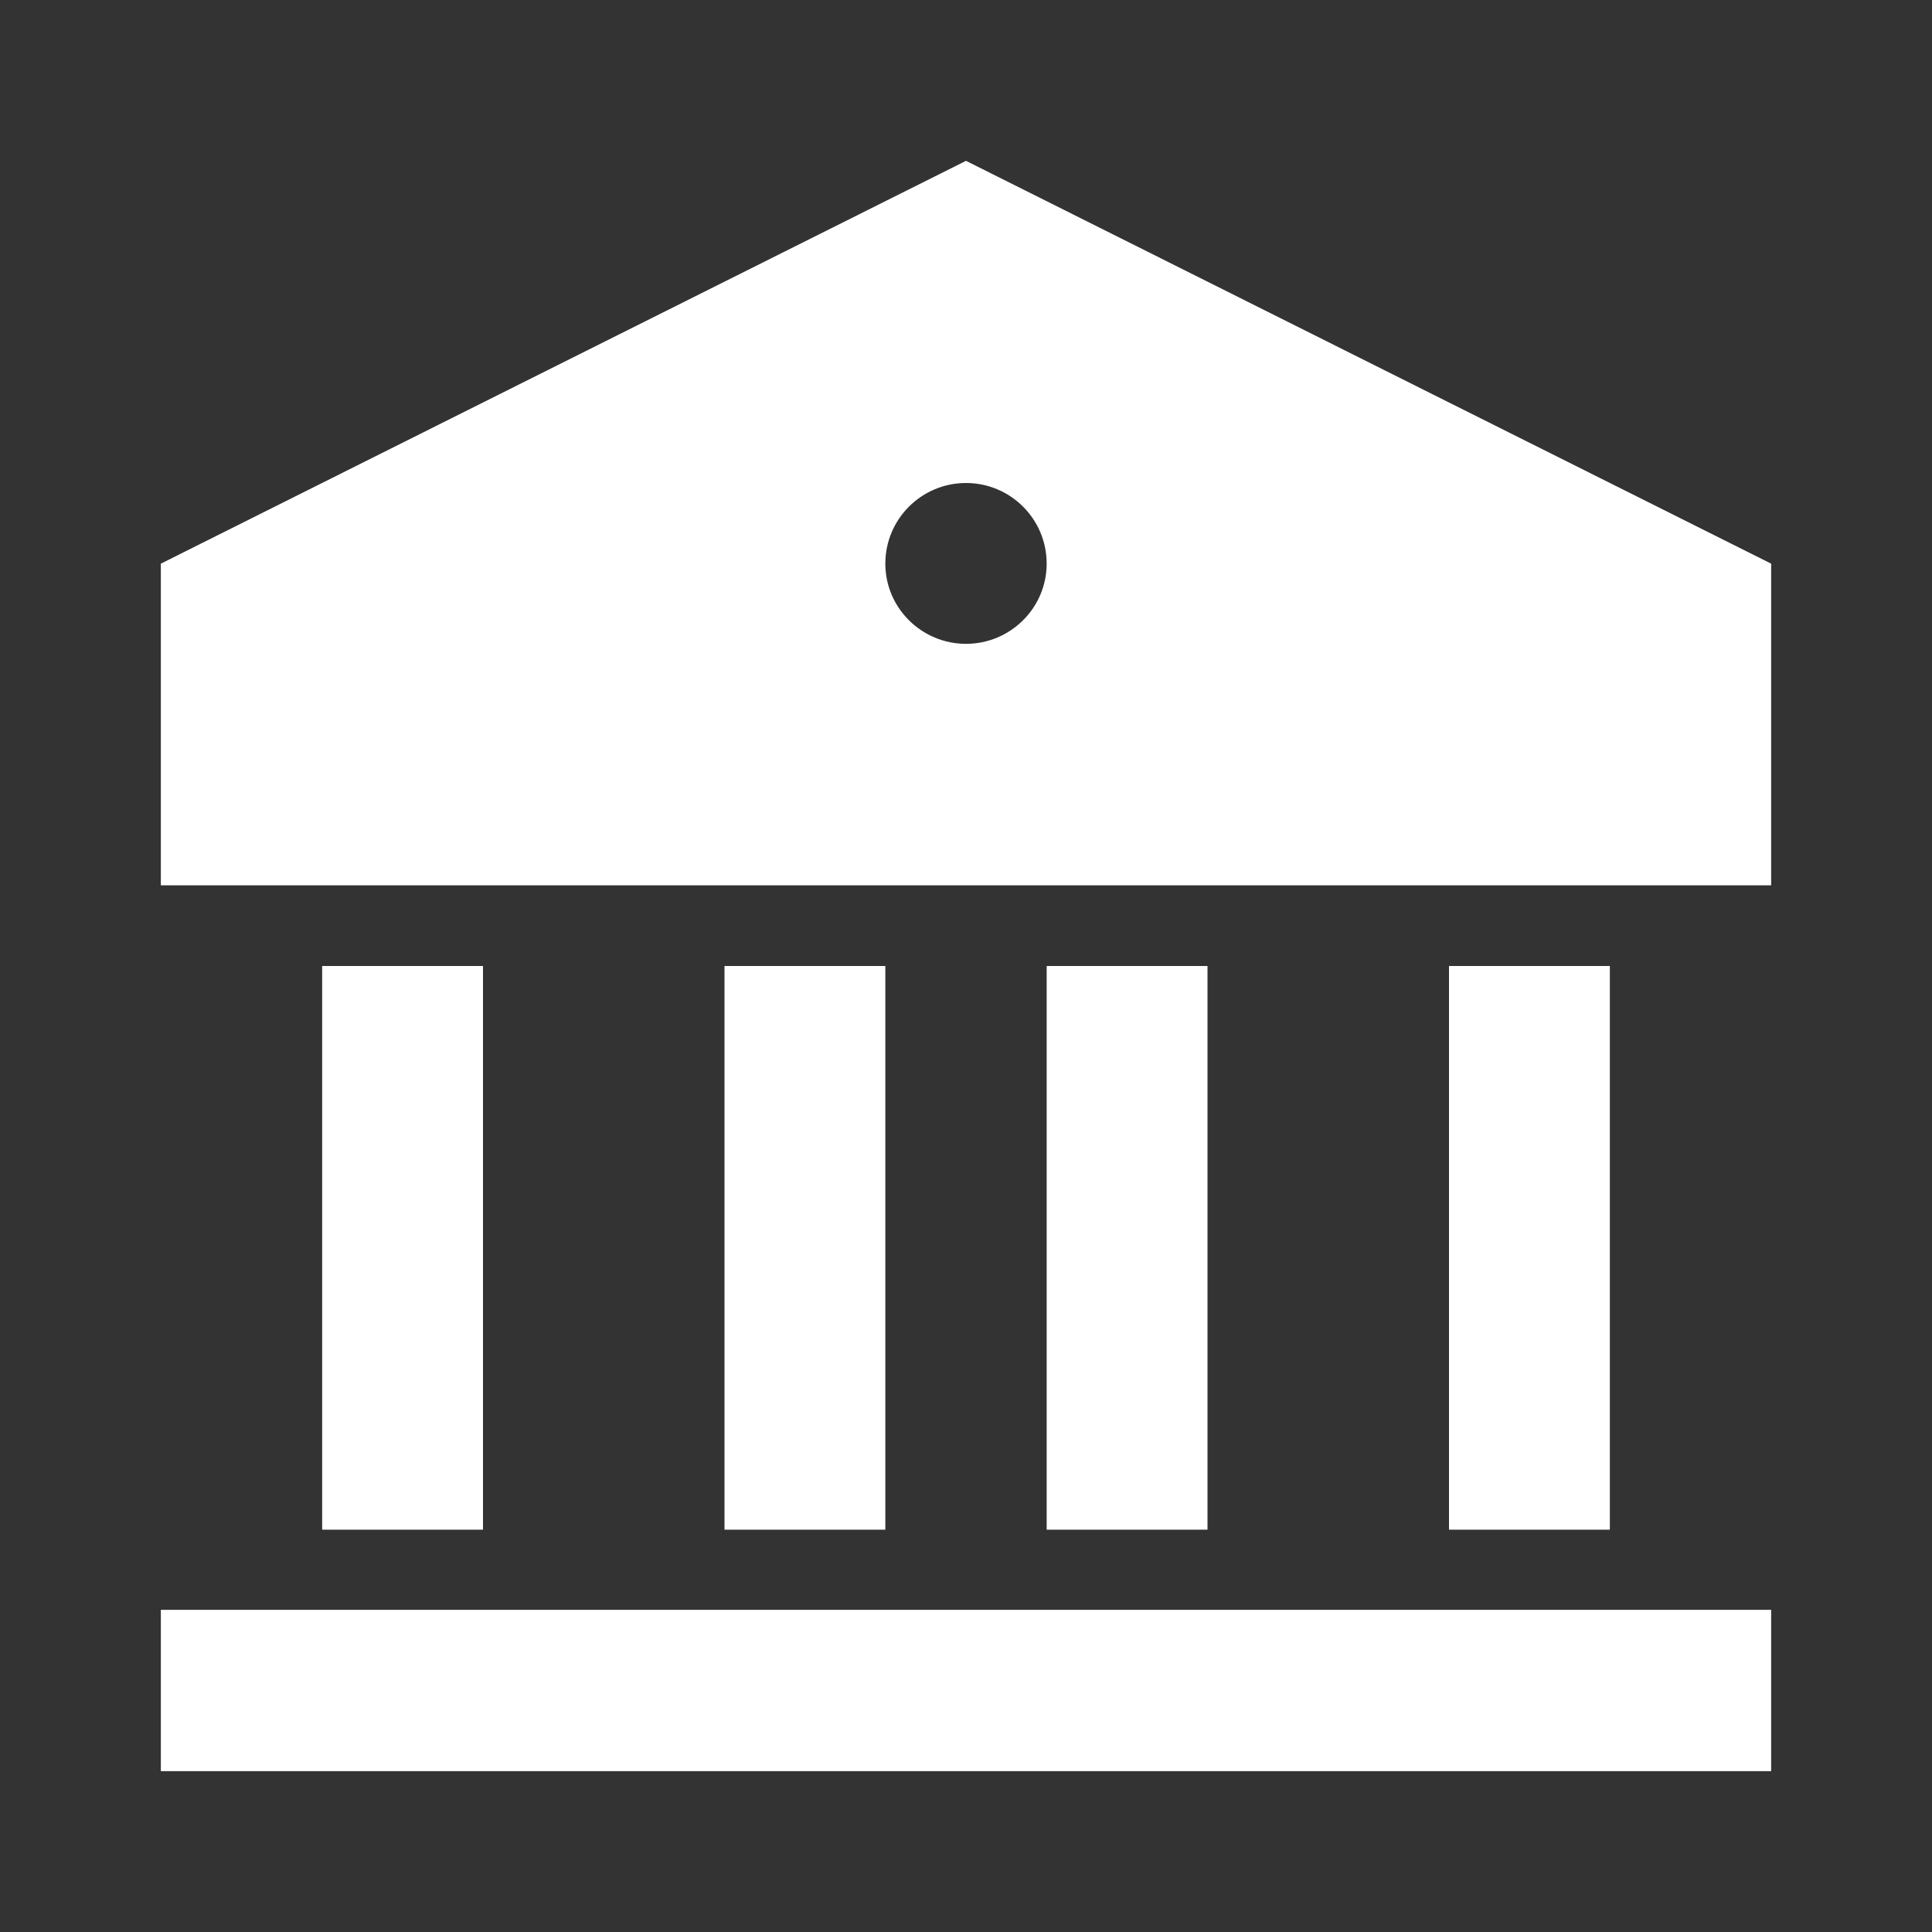 <?xml version="1.0" encoding="UTF-8"?>
<svg xmlns="http://www.w3.org/2000/svg" xmlns:xlink="http://www.w3.org/1999/xlink" width="16" height="16" viewBox="0 0 16 16" version="1.1">
<rect x="0" y="0" width="16" height="16" fill="#333333" stroke="none"/>
<g id="surface1">
<path style=" stroke:none;fill-rule:nonzero;fill:rgb(100%,100%,100%);fill-opacity:1;" d="M 1.332 13.332 L 14.668 13.332 L 14.668 14.668 L 1.332 14.668 Z M 2.668 8 L 4 8 L 4 12.668 L 2.668 12.668 Z M 6 8 L 7.332 8 L 7.332 12.668 L 6 12.668 Z M 8.668 8 L 10 8 L 10 12.668 L 8.668 12.668 Z M 12 8 L 13.332 8 L 13.332 12.668 L 12 12.668 Z M 1.332 4.668 L 8 1.332 L 14.668 4.668 L 14.668 7.332 L 1.332 7.332 Z M 8 5.332 C 8.367 5.332 8.668 5.035 8.668 4.668 C 8.668 4.297 8.367 4 8 4 C 7.633 4 7.332 4.297 7.332 4.668 C 7.332 5.035 7.633 5.332 8 5.332 Z M 8 5.332 "/>
</g>
</svg>
